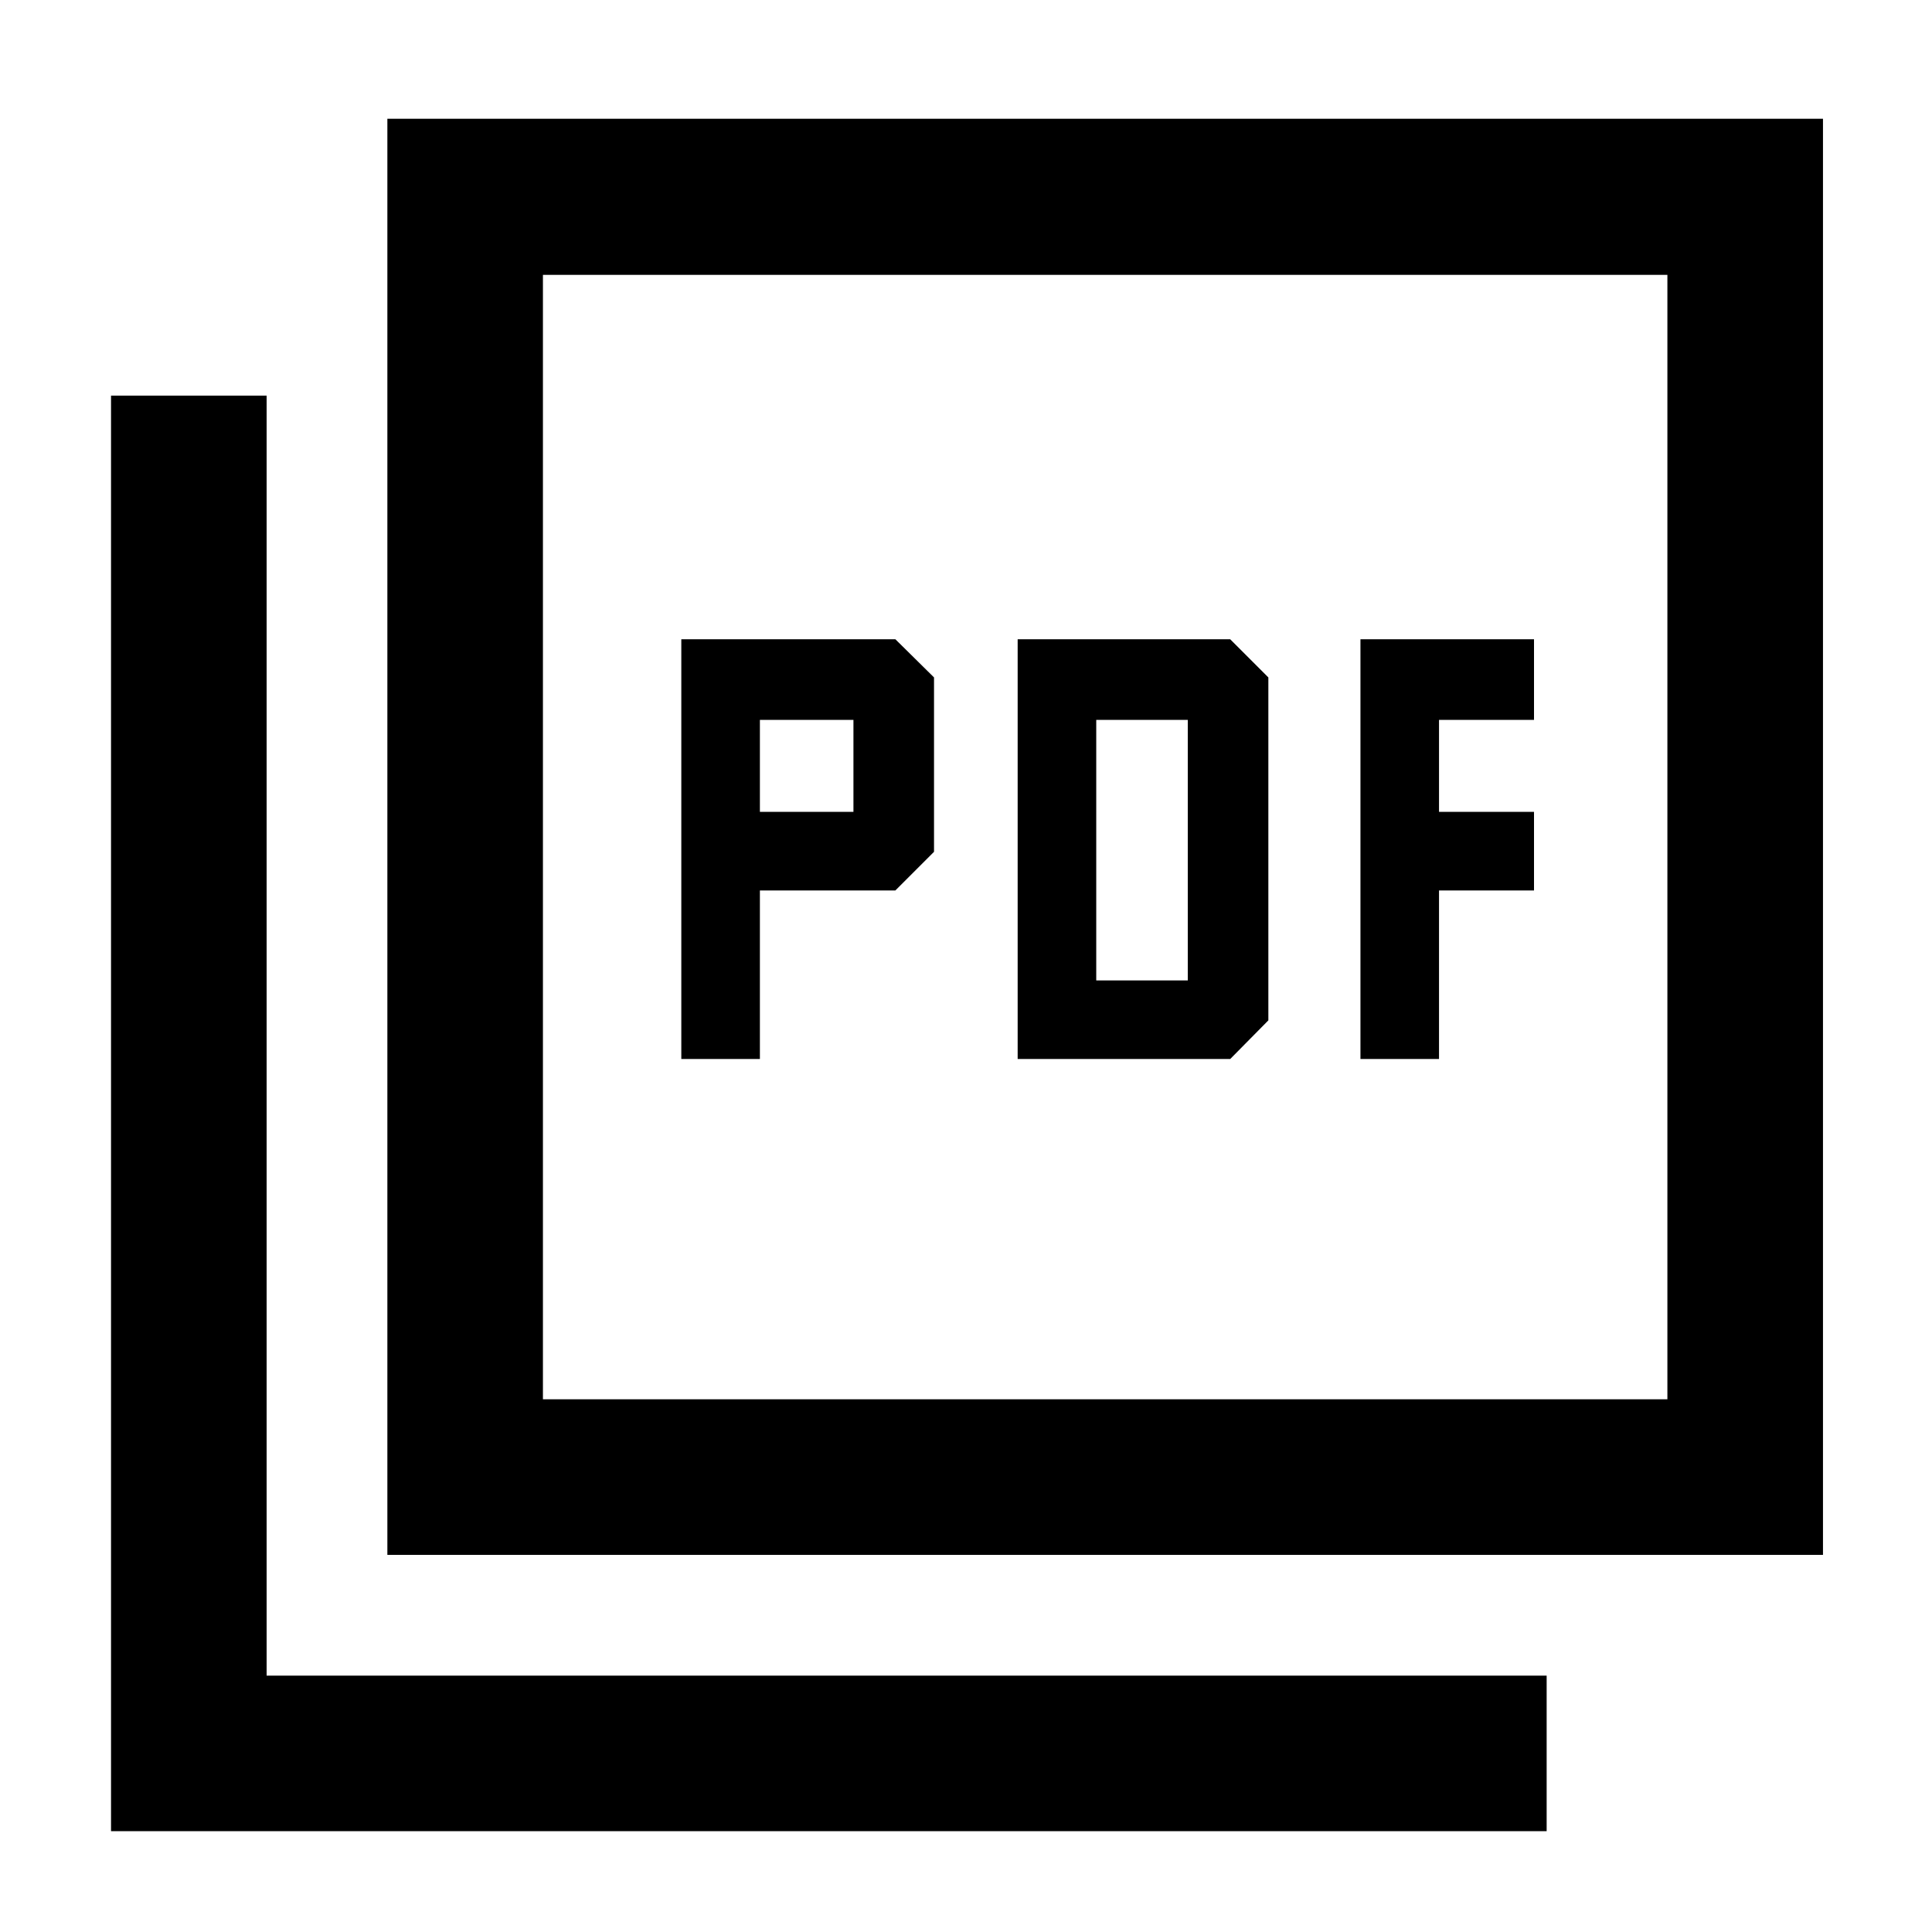 <svg xmlns="http://www.w3.org/2000/svg" height="48" viewBox="0 -960 960 960" width="48"><path d="M338.54-433.78h39.05v-83.76h67.32l19.2-19.2v-86.65l-19.2-18.96H338.54v208.57Zm39.05-122.81v-45.71h46.48v45.71h-46.48Zm128.08 122.81h105.61l18.96-19.2v-170.41l-18.96-18.96H505.67v208.57Zm39.05-39.05V-602.3h45.48v129.47h-45.48ZM676-433.78h39.04v-83.76h47.2v-39.05h-47.2v-45.71h47.2v-40.05H676v208.57ZM192.48-187.39v-713.59h713.35v713.59H192.48Zm77.3-77.31h558.74v-558.73H269.78v558.73ZM55.17-50.09v-713.34h77.31v636.04h636.04v77.3H55.17Zm214.61-773.34v558.73-558.73Z"/></svg>